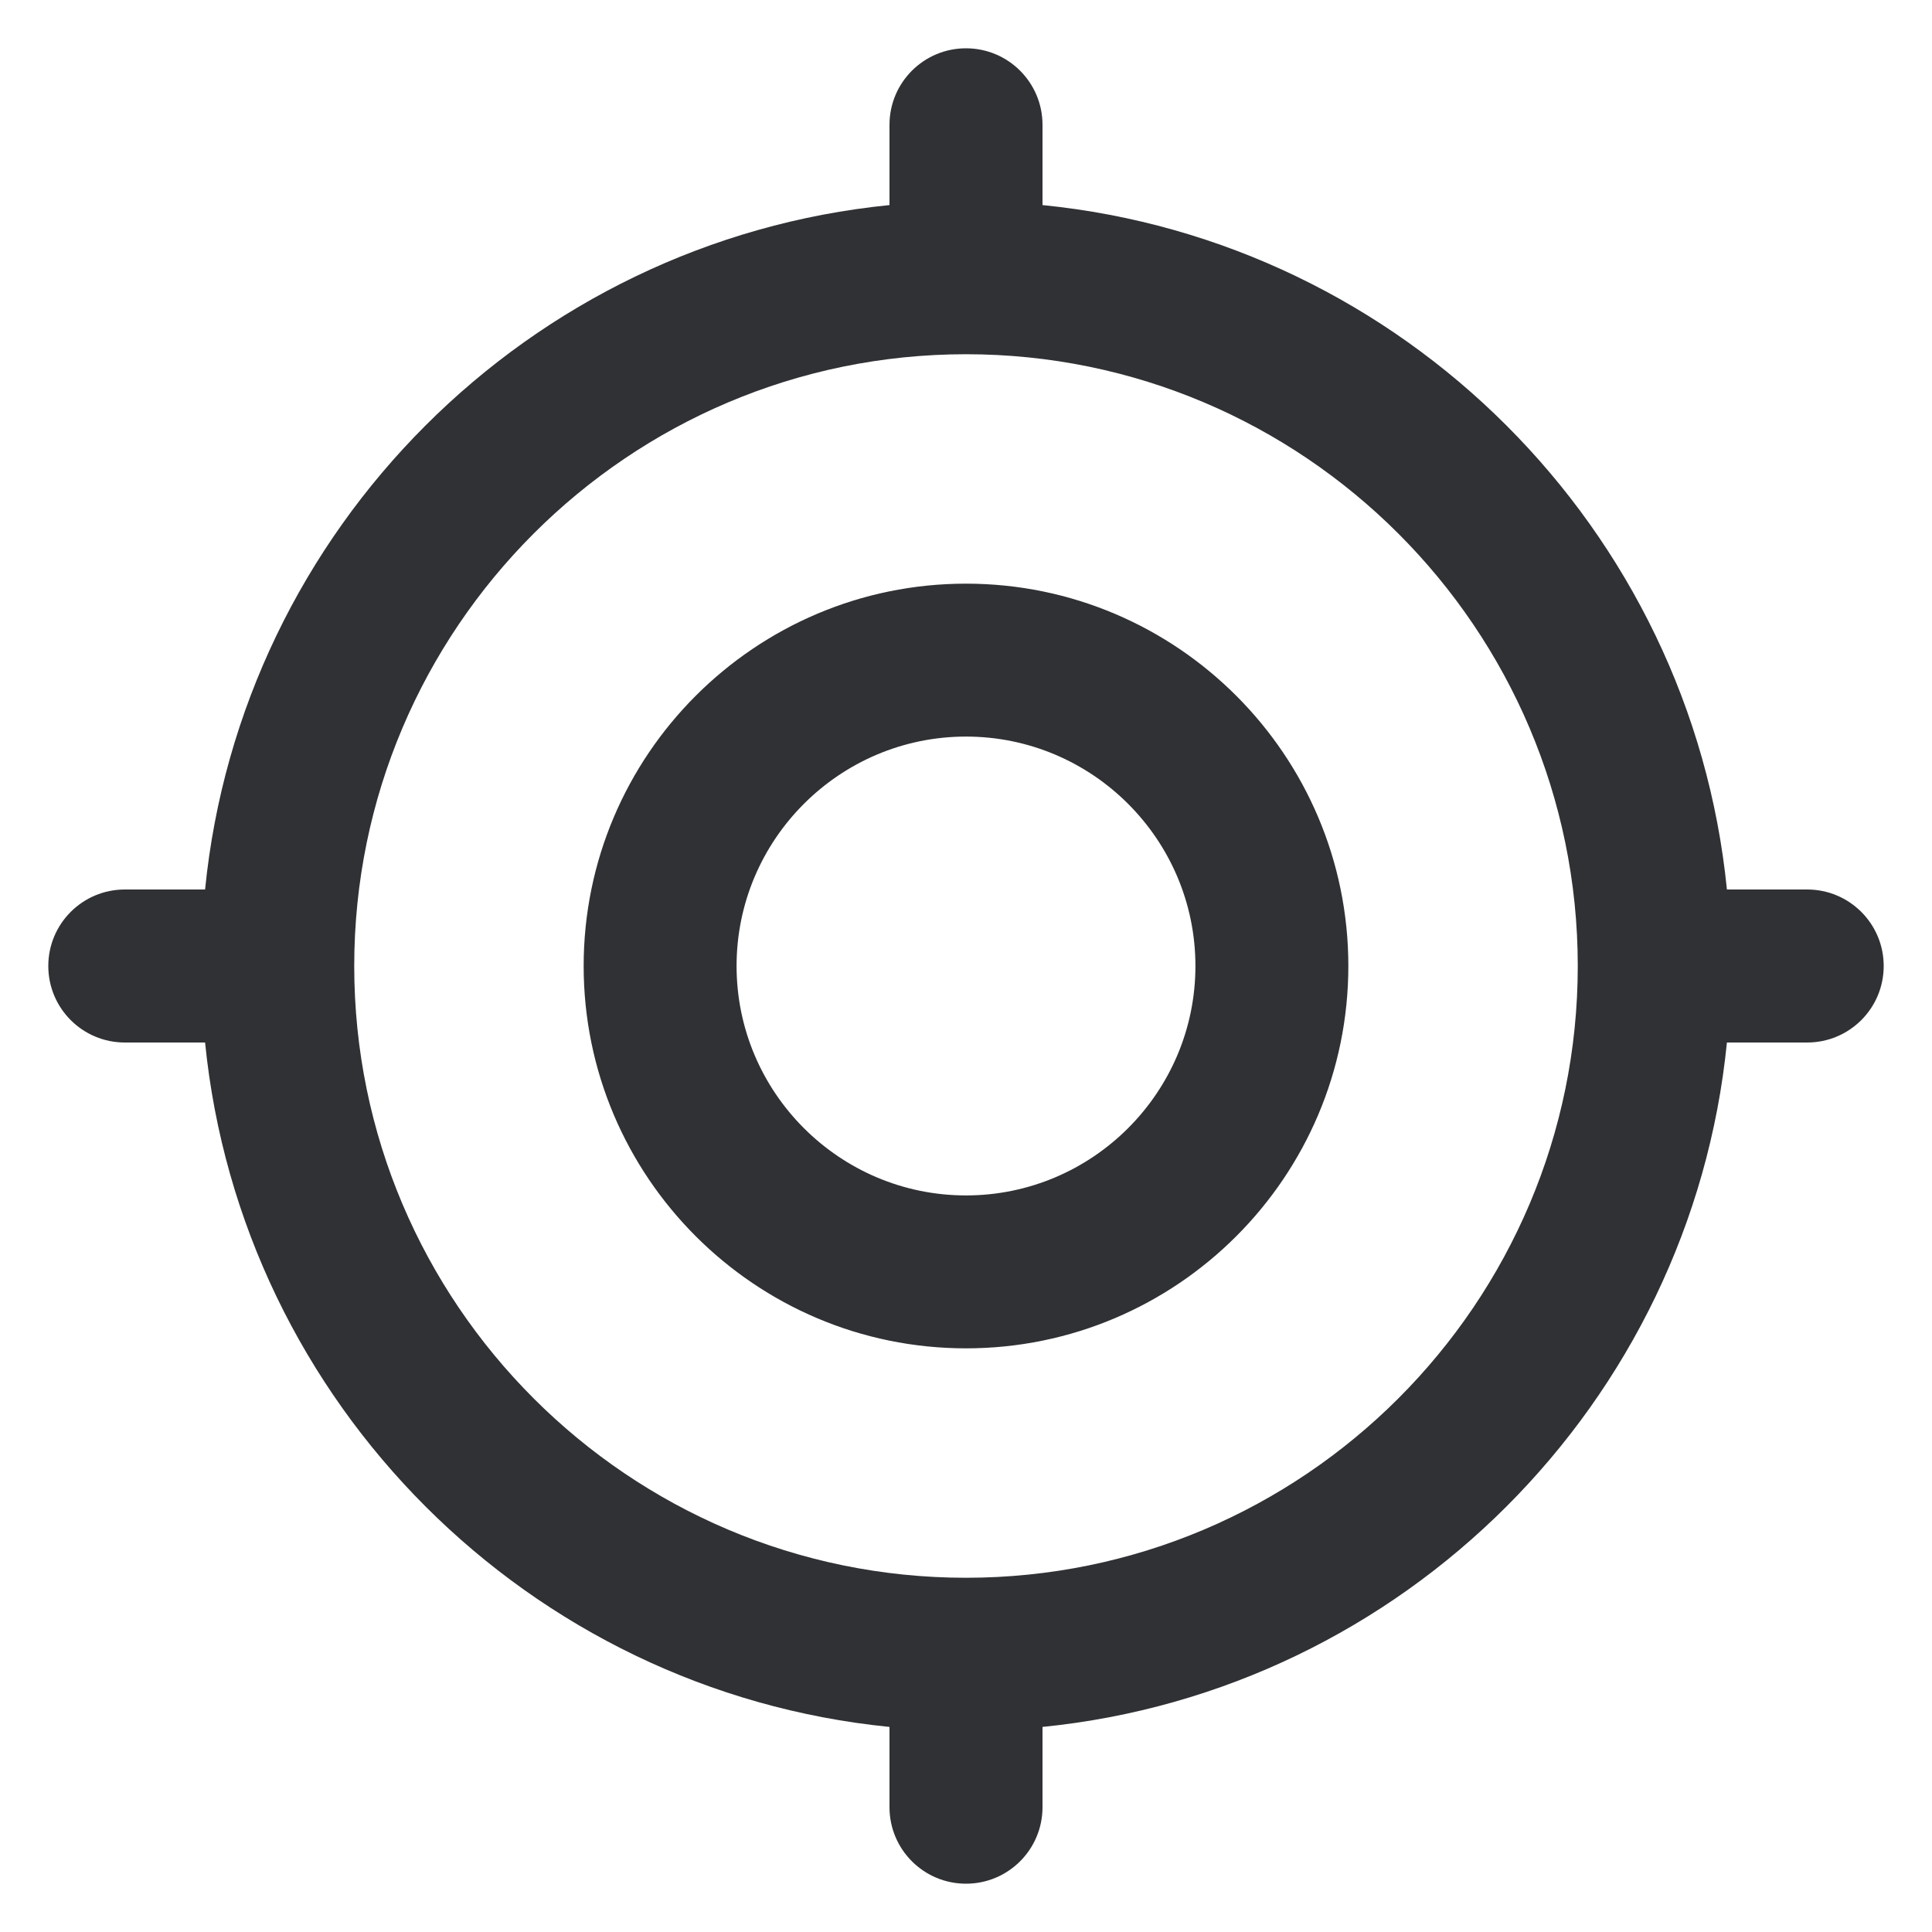 <?xml version="1.0" encoding="UTF-8"?>
<svg width="20px" height="20px" viewBox="0 0 20 20" version="1.1" xmlns="http://www.w3.org/2000/svg" xmlns:xlink="http://www.w3.org/1999/xlink">
    <title>icon/map_view/GPS</title>
    <g id="icon/map_view/GPS" stroke="none" stroke-width="1" fill="none" fill-rule="evenodd">
        <path d="M10,6.042 C7.817,6.042 6.042,7.817 6.042,10 C6.042,12.183 7.817,13.958 10,13.958 C12.183,13.958 13.958,12.183 13.958,10 C13.958,7.817 12.183,6.042 10,6.042 Z M10,12.375 C8.691,12.375 7.625,11.309 7.625,10 C7.625,8.691 8.691,7.625 10,7.625 C11.309,7.625 12.375,8.691 12.375,10 C12.375,11.309 11.309,12.375 10,12.375 Z M18.708,9.208 L17.877,9.208 C17.504,5.474 14.526,2.495 10.792,2.123 L10.792,1.292 C10.792,0.854 10.437,0.5 10,0.5 C9.563,0.5 9.208,0.854 9.208,1.292 L9.208,2.123 C5.474,2.495 2.495,5.474 2.123,9.208 L1.292,9.208 C0.855,9.208 0.5,9.562 0.5,10 C0.5,10.438 0.855,10.792 1.292,10.792 L2.123,10.792 C2.496,14.526 5.474,17.505 9.208,17.877 L9.208,18.708 C9.208,19.146 9.563,19.5 10,19.5 C10.437,19.5 10.792,19.146 10.792,18.708 L10.792,17.877 C14.526,17.504 17.505,14.526 17.877,10.792 L18.708,10.792 C19.145,10.792 19.5,10.438 19.5,10 C19.5,9.562 19.145,9.208 18.708,9.208 Z M10,16.333 C6.508,16.333 3.667,13.492 3.667,10 C3.667,6.508 6.508,3.667 10,3.667 C13.492,3.667 16.333,6.508 16.333,10 C16.333,13.492 13.492,16.333 10,16.333 Z" id="Shape" fill="#303134" fill-rule="nonzero"></path>
    </g>
</svg>